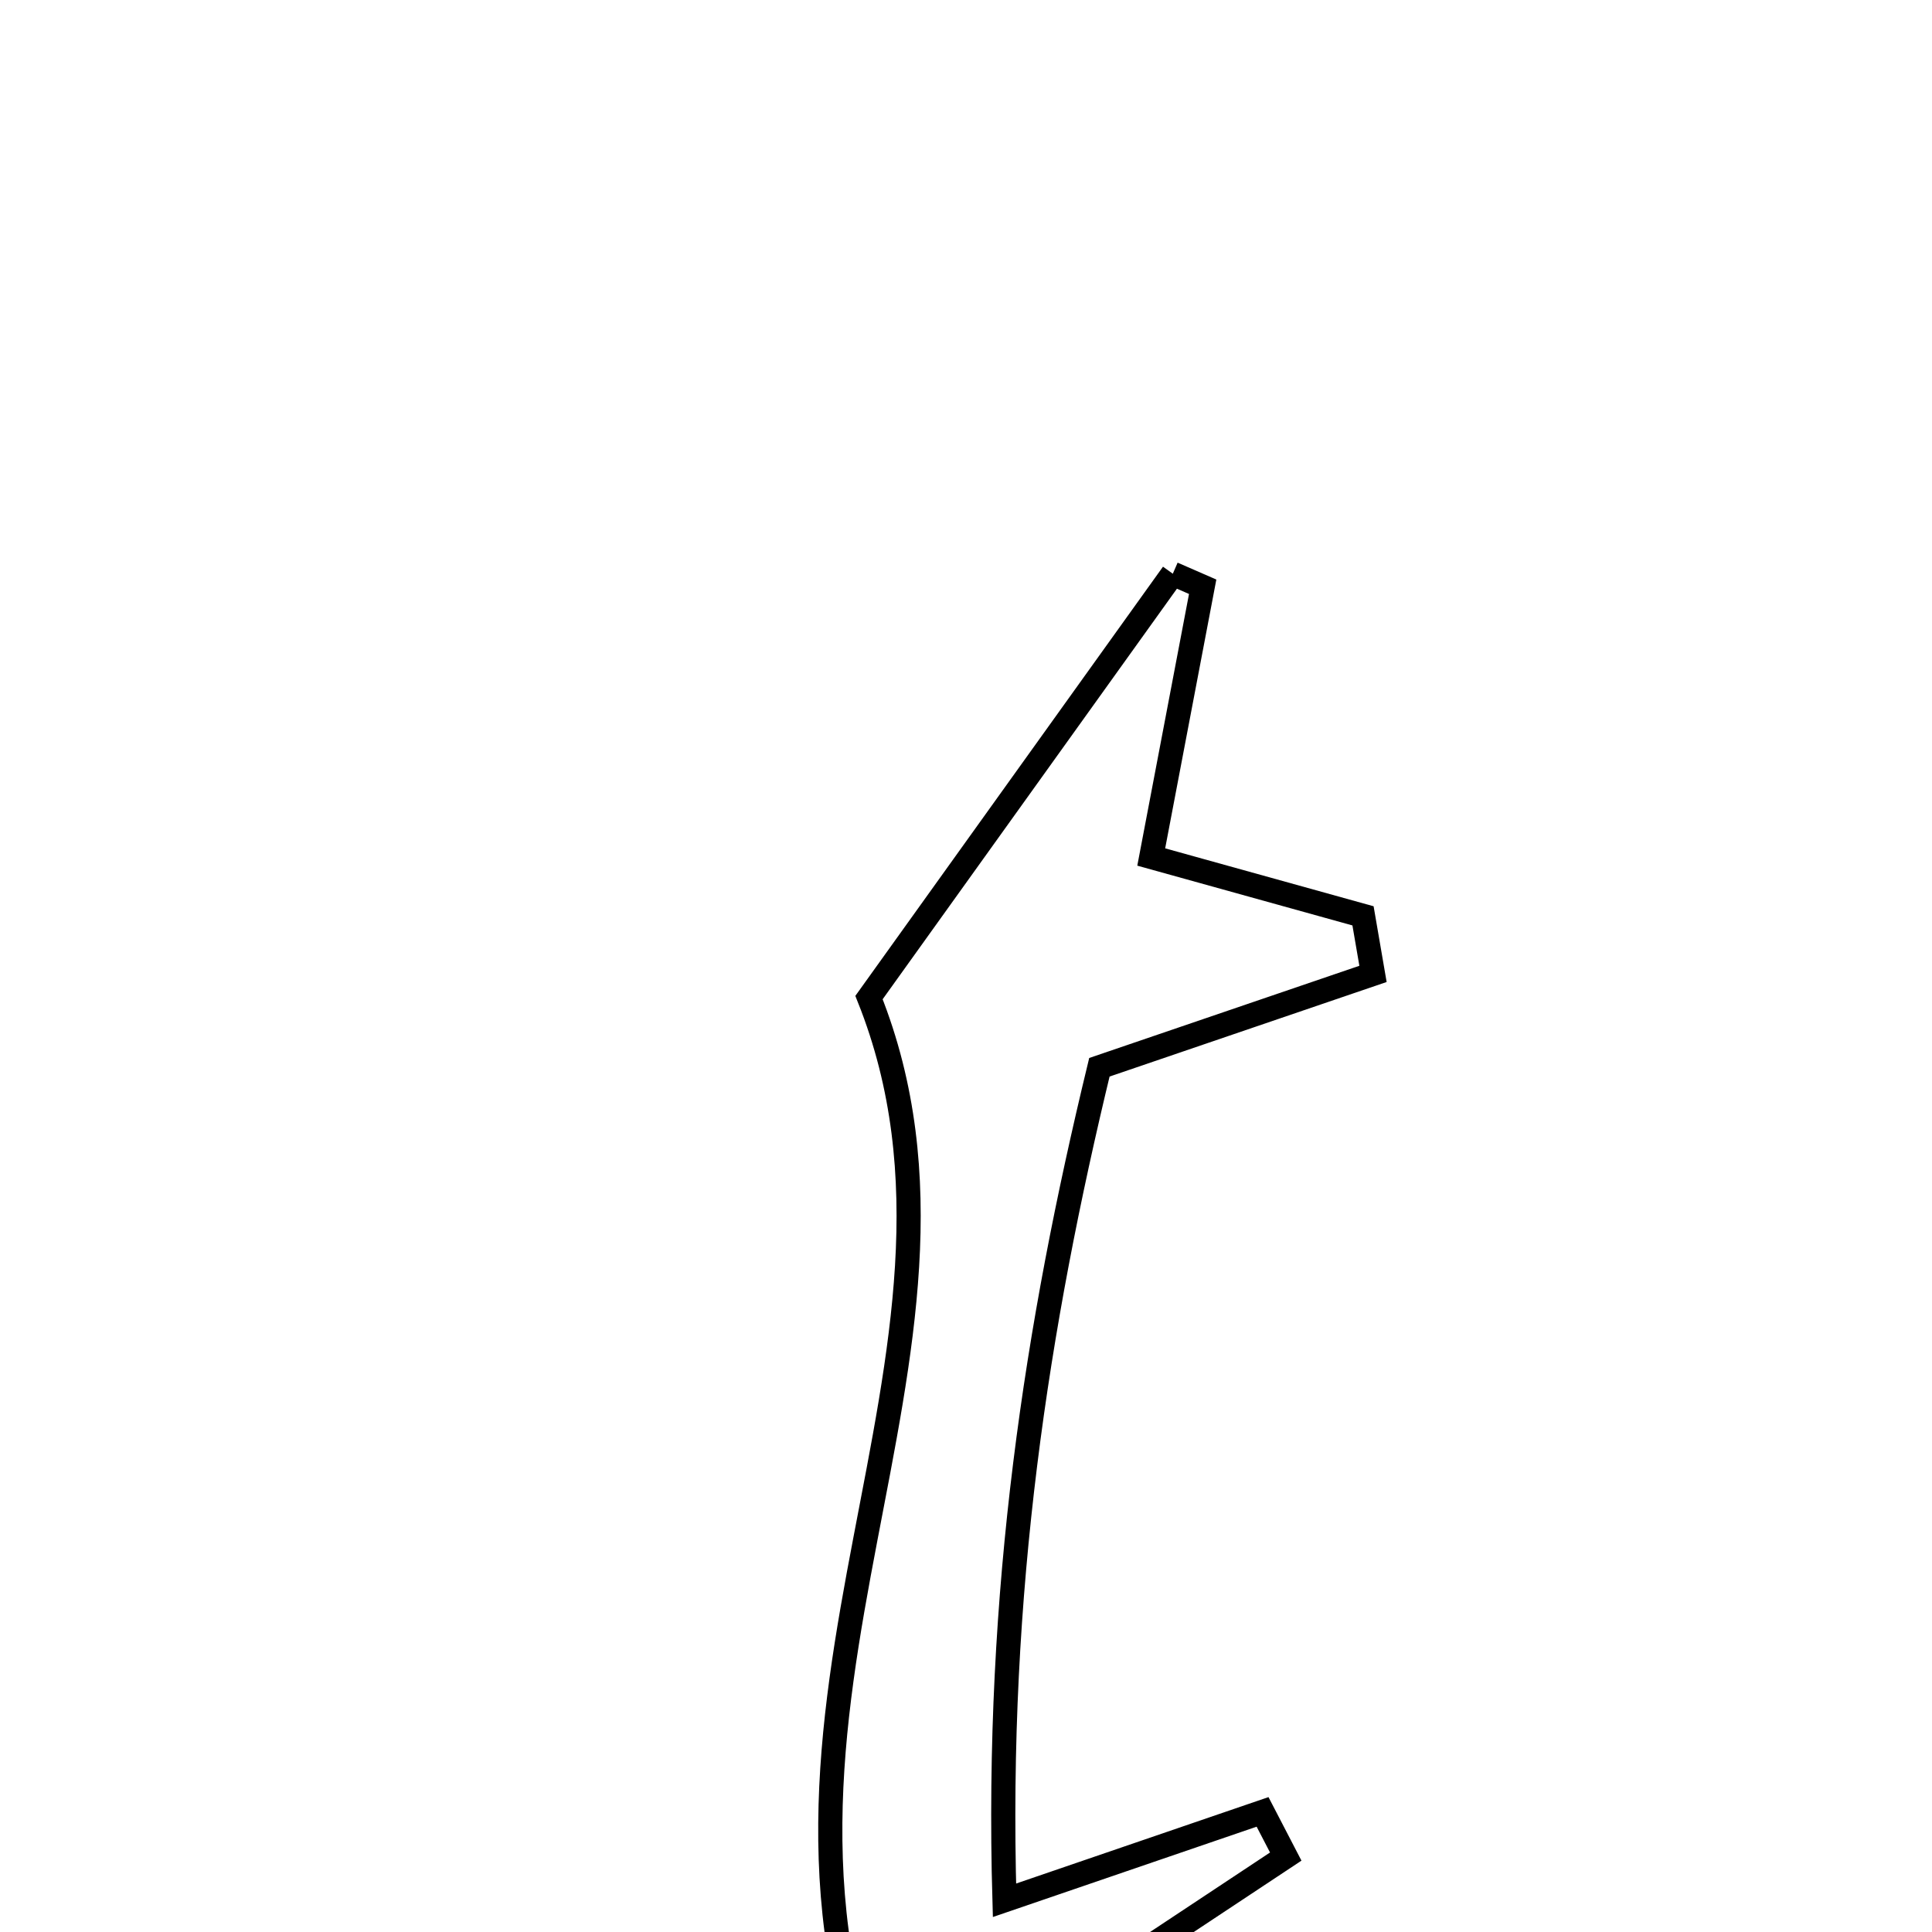 <svg xmlns="http://www.w3.org/2000/svg" viewBox="0.0 0.0 24.0 24.0" height="200px" width="200px"><path fill="none" stroke="black" stroke-width=".3" stroke-opacity="1.0"  filling="0" d="M14.569 7.127 C14.693 7.181 14.816 7.235 14.94 7.289 C14.732 8.381 14.524 9.472 14.301 10.646 C15.265 10.914 16.098 11.145 16.932 11.377 C16.974 11.617 17.015 11.857 17.056 12.098 C15.976 12.466 14.896 12.835 13.657 13.258 C12.881 16.463 12.367 19.758 12.478 23.606 C13.927 23.11 14.806 22.808 15.684 22.508 C15.78 22.693 15.876 22.878 15.972 23.063 C14.48 24.051 12.989 25.04 11.046 26.327 C8.814 21.279 12.567 16.826 10.795 12.392 C11.96 10.767 13.264 8.947 14.569 7.127"></path></svg>